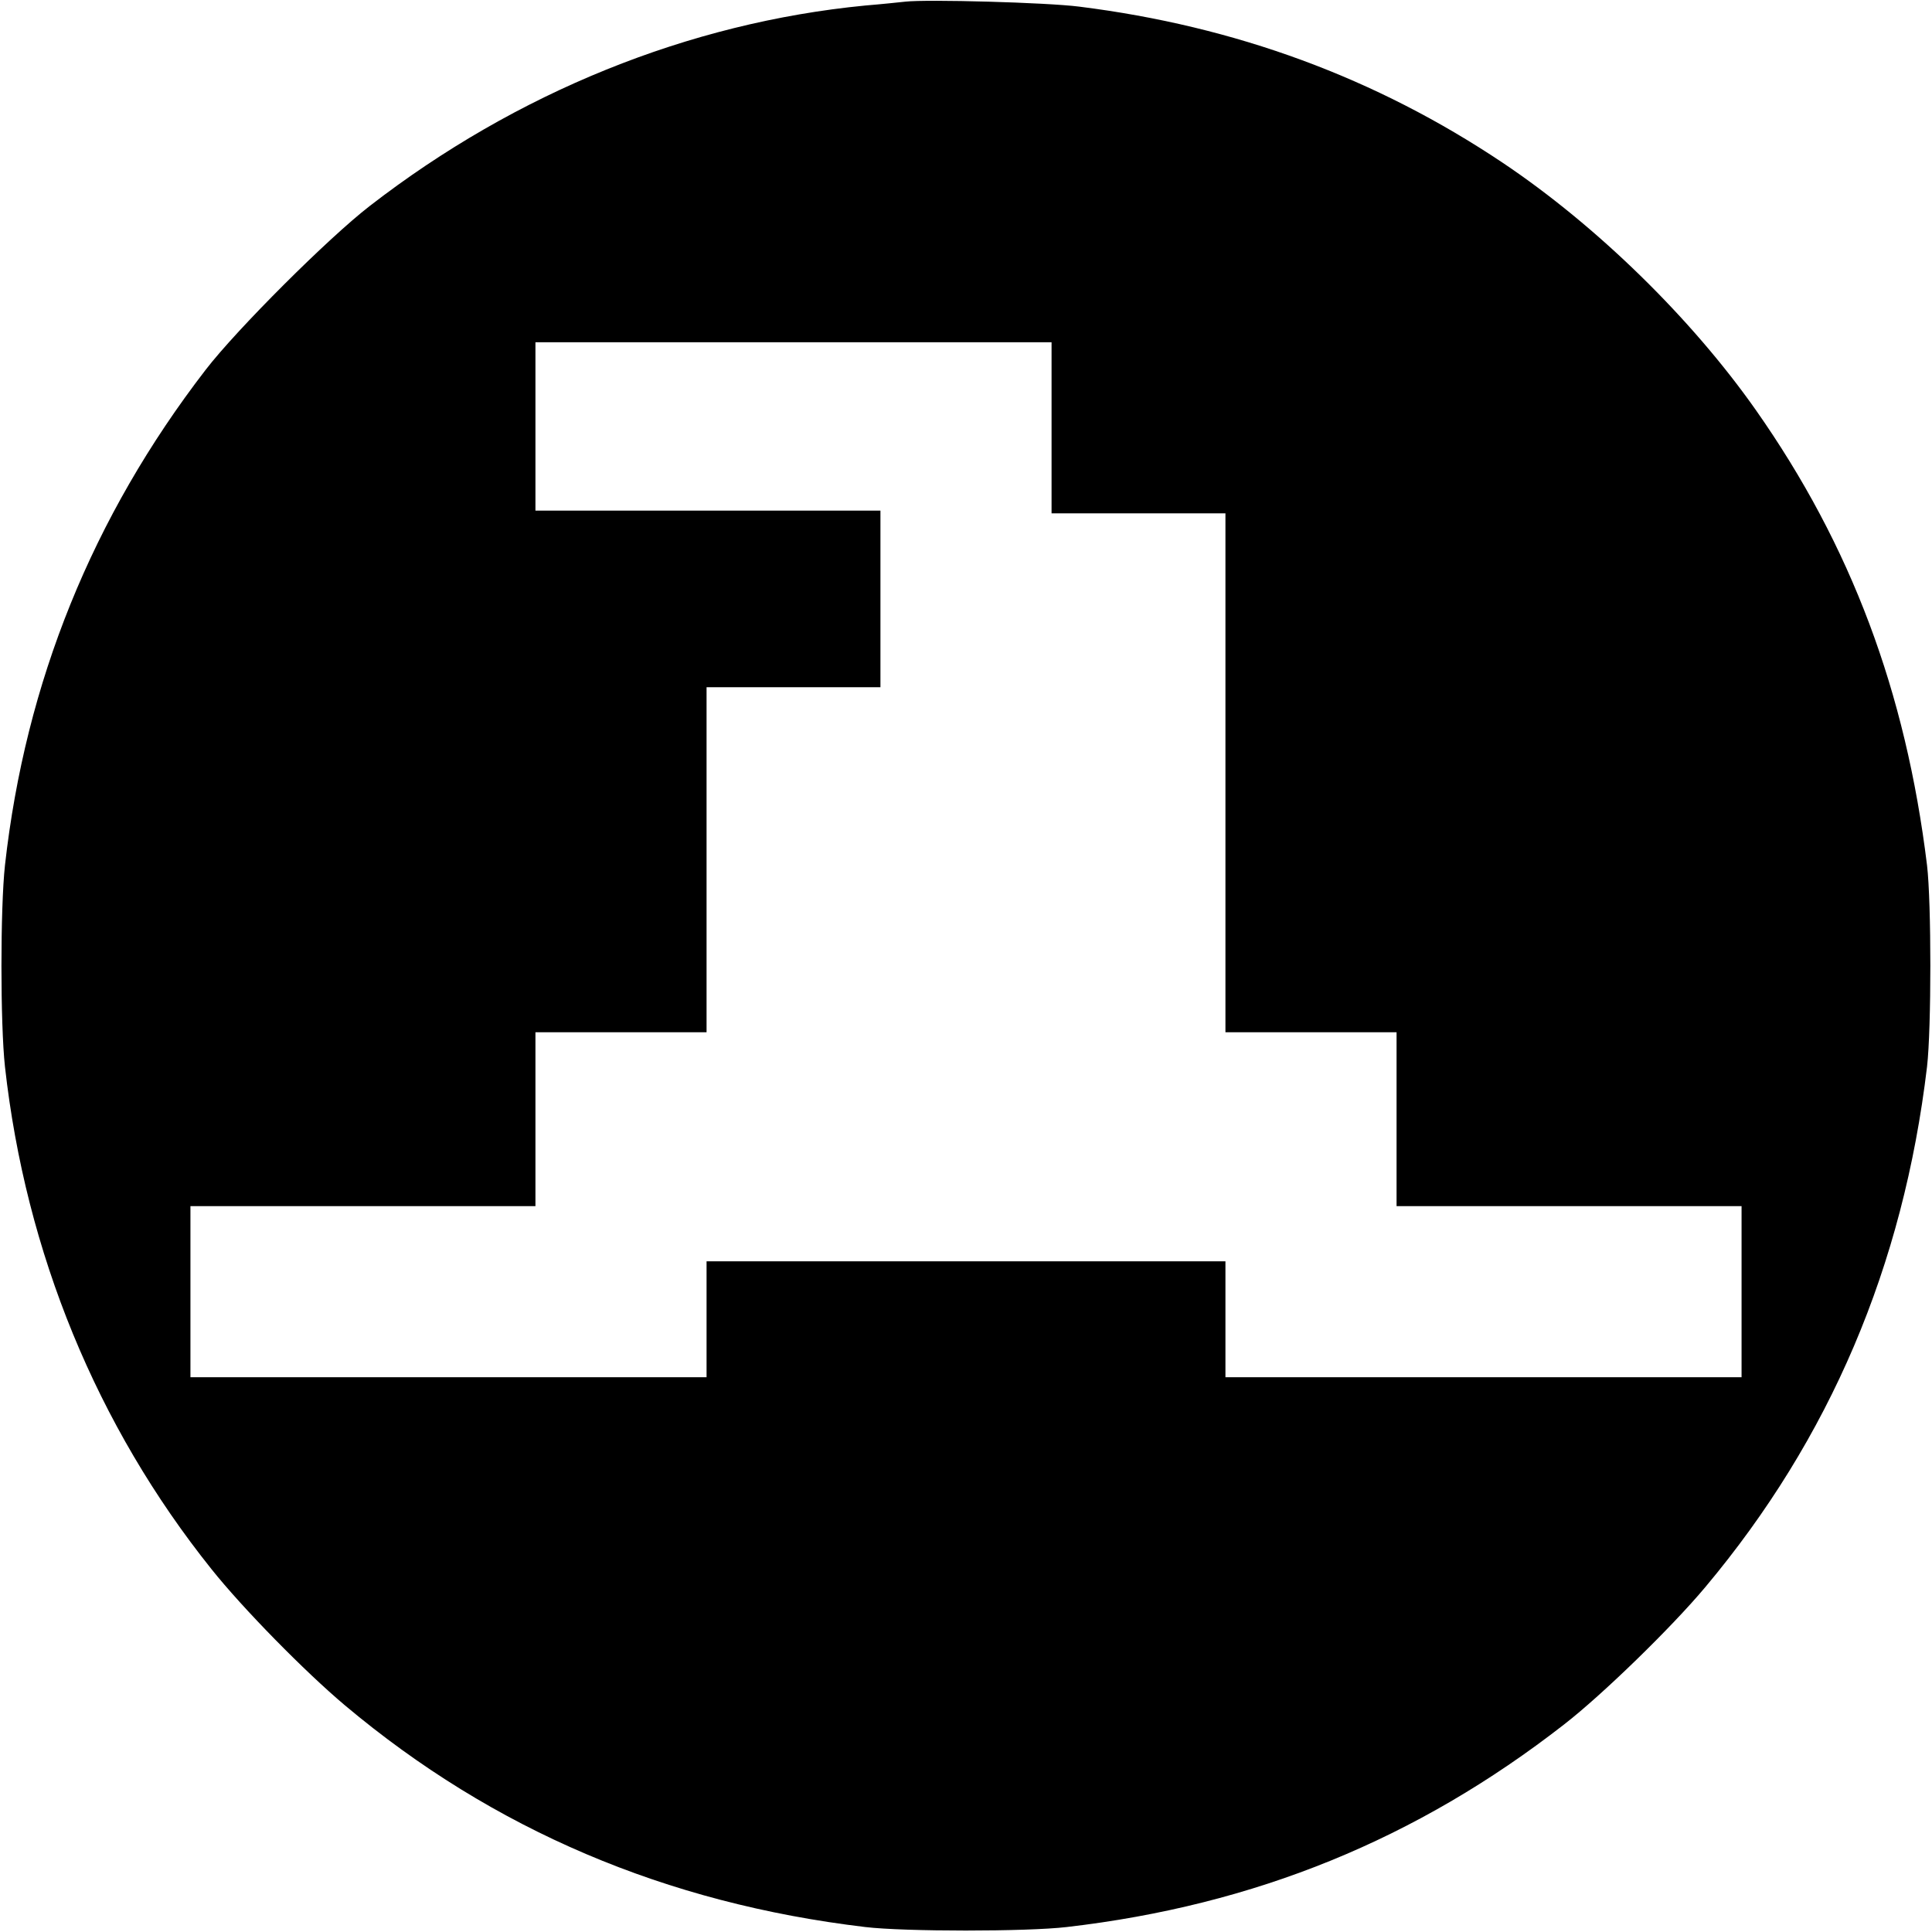 <?xml version="1.0" standalone="no"?>
<!DOCTYPE svg PUBLIC "-//W3C//DTD SVG 20010904//EN"
 "http://www.w3.org/TR/2001/REC-SVG-20010904/DTD/svg10.dtd">
<svg version="1.0" xmlns="http://www.w3.org/2000/svg"
 width="700pt" height="700pt" viewBox="0 0 700 700"
 preserveAspectRatio="xMidYMid meet">
<g transform="translate(0,700) scale(0.1,-0.1)"
fill="#000000" stroke="none">
<path d="M3280 6994 c-19 -2 -84 -9 -145 -14 -639 -62 -1264 -315 -1795 -726
-149 -115 -481 -446 -595 -594 -410 -532 -653 -1132 -727 -1795 -17 -155 -17
-575 0 -730 75 -673 332 -1300 748 -1820 114 -143 339 -372 484 -494 537 -451
1163 -717 1885 -803 142 -17 586 -17 730 0 682 79 1268 318 1802 734 138 107
389 351 512 498 451 538 717 1162 803 1885 16 139 16 595 0 730 -77 629 -275
1158 -620 1649 -234 333 -577 668 -917 896 -460 308 -968 495 -1535 566 -117
15 -552 27 -630 18z m530 -1544 l0 -310 315 0 315 0 0 -940 0 -940 310 0 310
0 0 -315 0 -315 625 0 625 0 0 -310 0 -310 -935 0 -935 0 0 210 0 210 -940 0
-940 0 0 -210 0 -210 -935 0 -935 0 0 310 0 310 625 0 625 0 0 315 0 315 310
0 310 0 0 625 0 625 315 0 315 0 0 320 0 320 -625 0 -625 0 0 305 0 305 935 0
935 0 0 -310z"/>
</g>
</svg>
